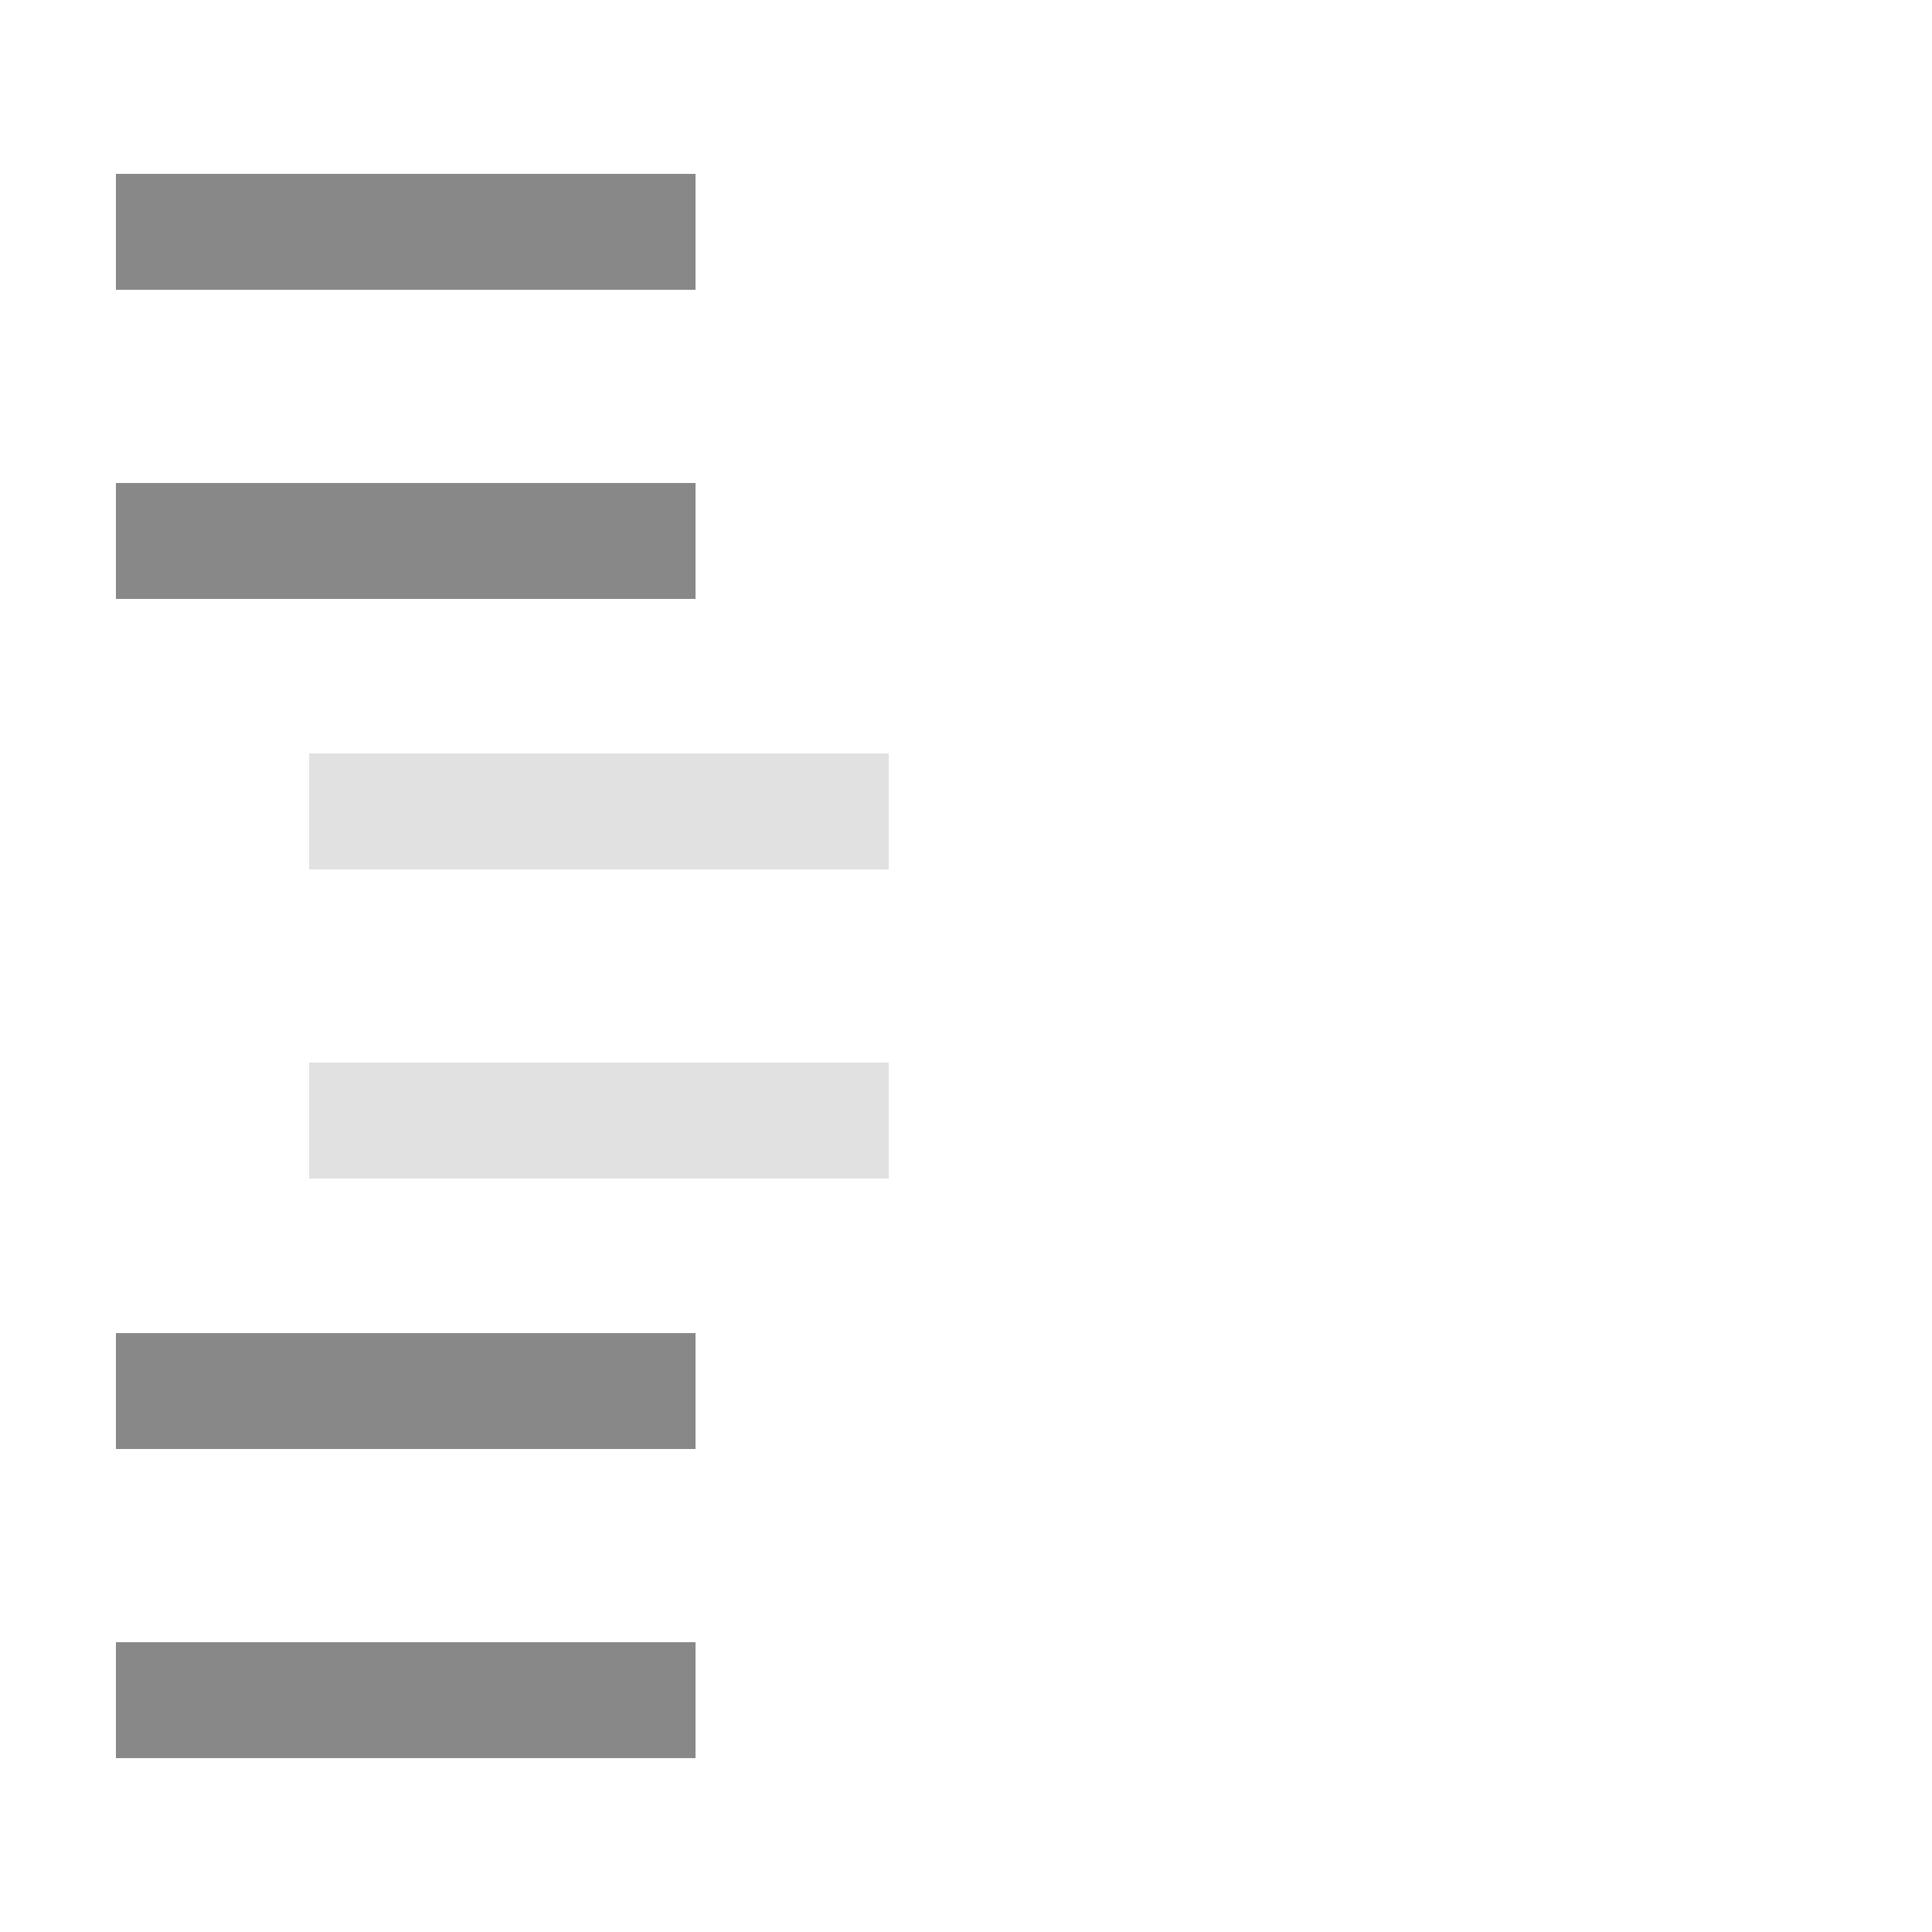 <svg width="100" height="100" viewBox="0 0 100 100" fill="none" xmlns="http://www.w3.org/2000/svg">
<rect width="100" height="100" fill="white"/>
<rect x="6" y="9" width="30" height="6" fill="#888888"/>
<rect x="6" y="25" width="30" height="6" fill="#888888"/>
<rect x="16" y="39" width="30" height="6" fill="#E1E1E1"/>
<rect x="16" y="55" width="30" height="6" fill="#E1E1E1"/>
<rect x="6" y="69" width="30" height="6" fill="#888888"/>
<rect x="6" y="85" width="30" height="6" fill="#888888"/>
</svg>
